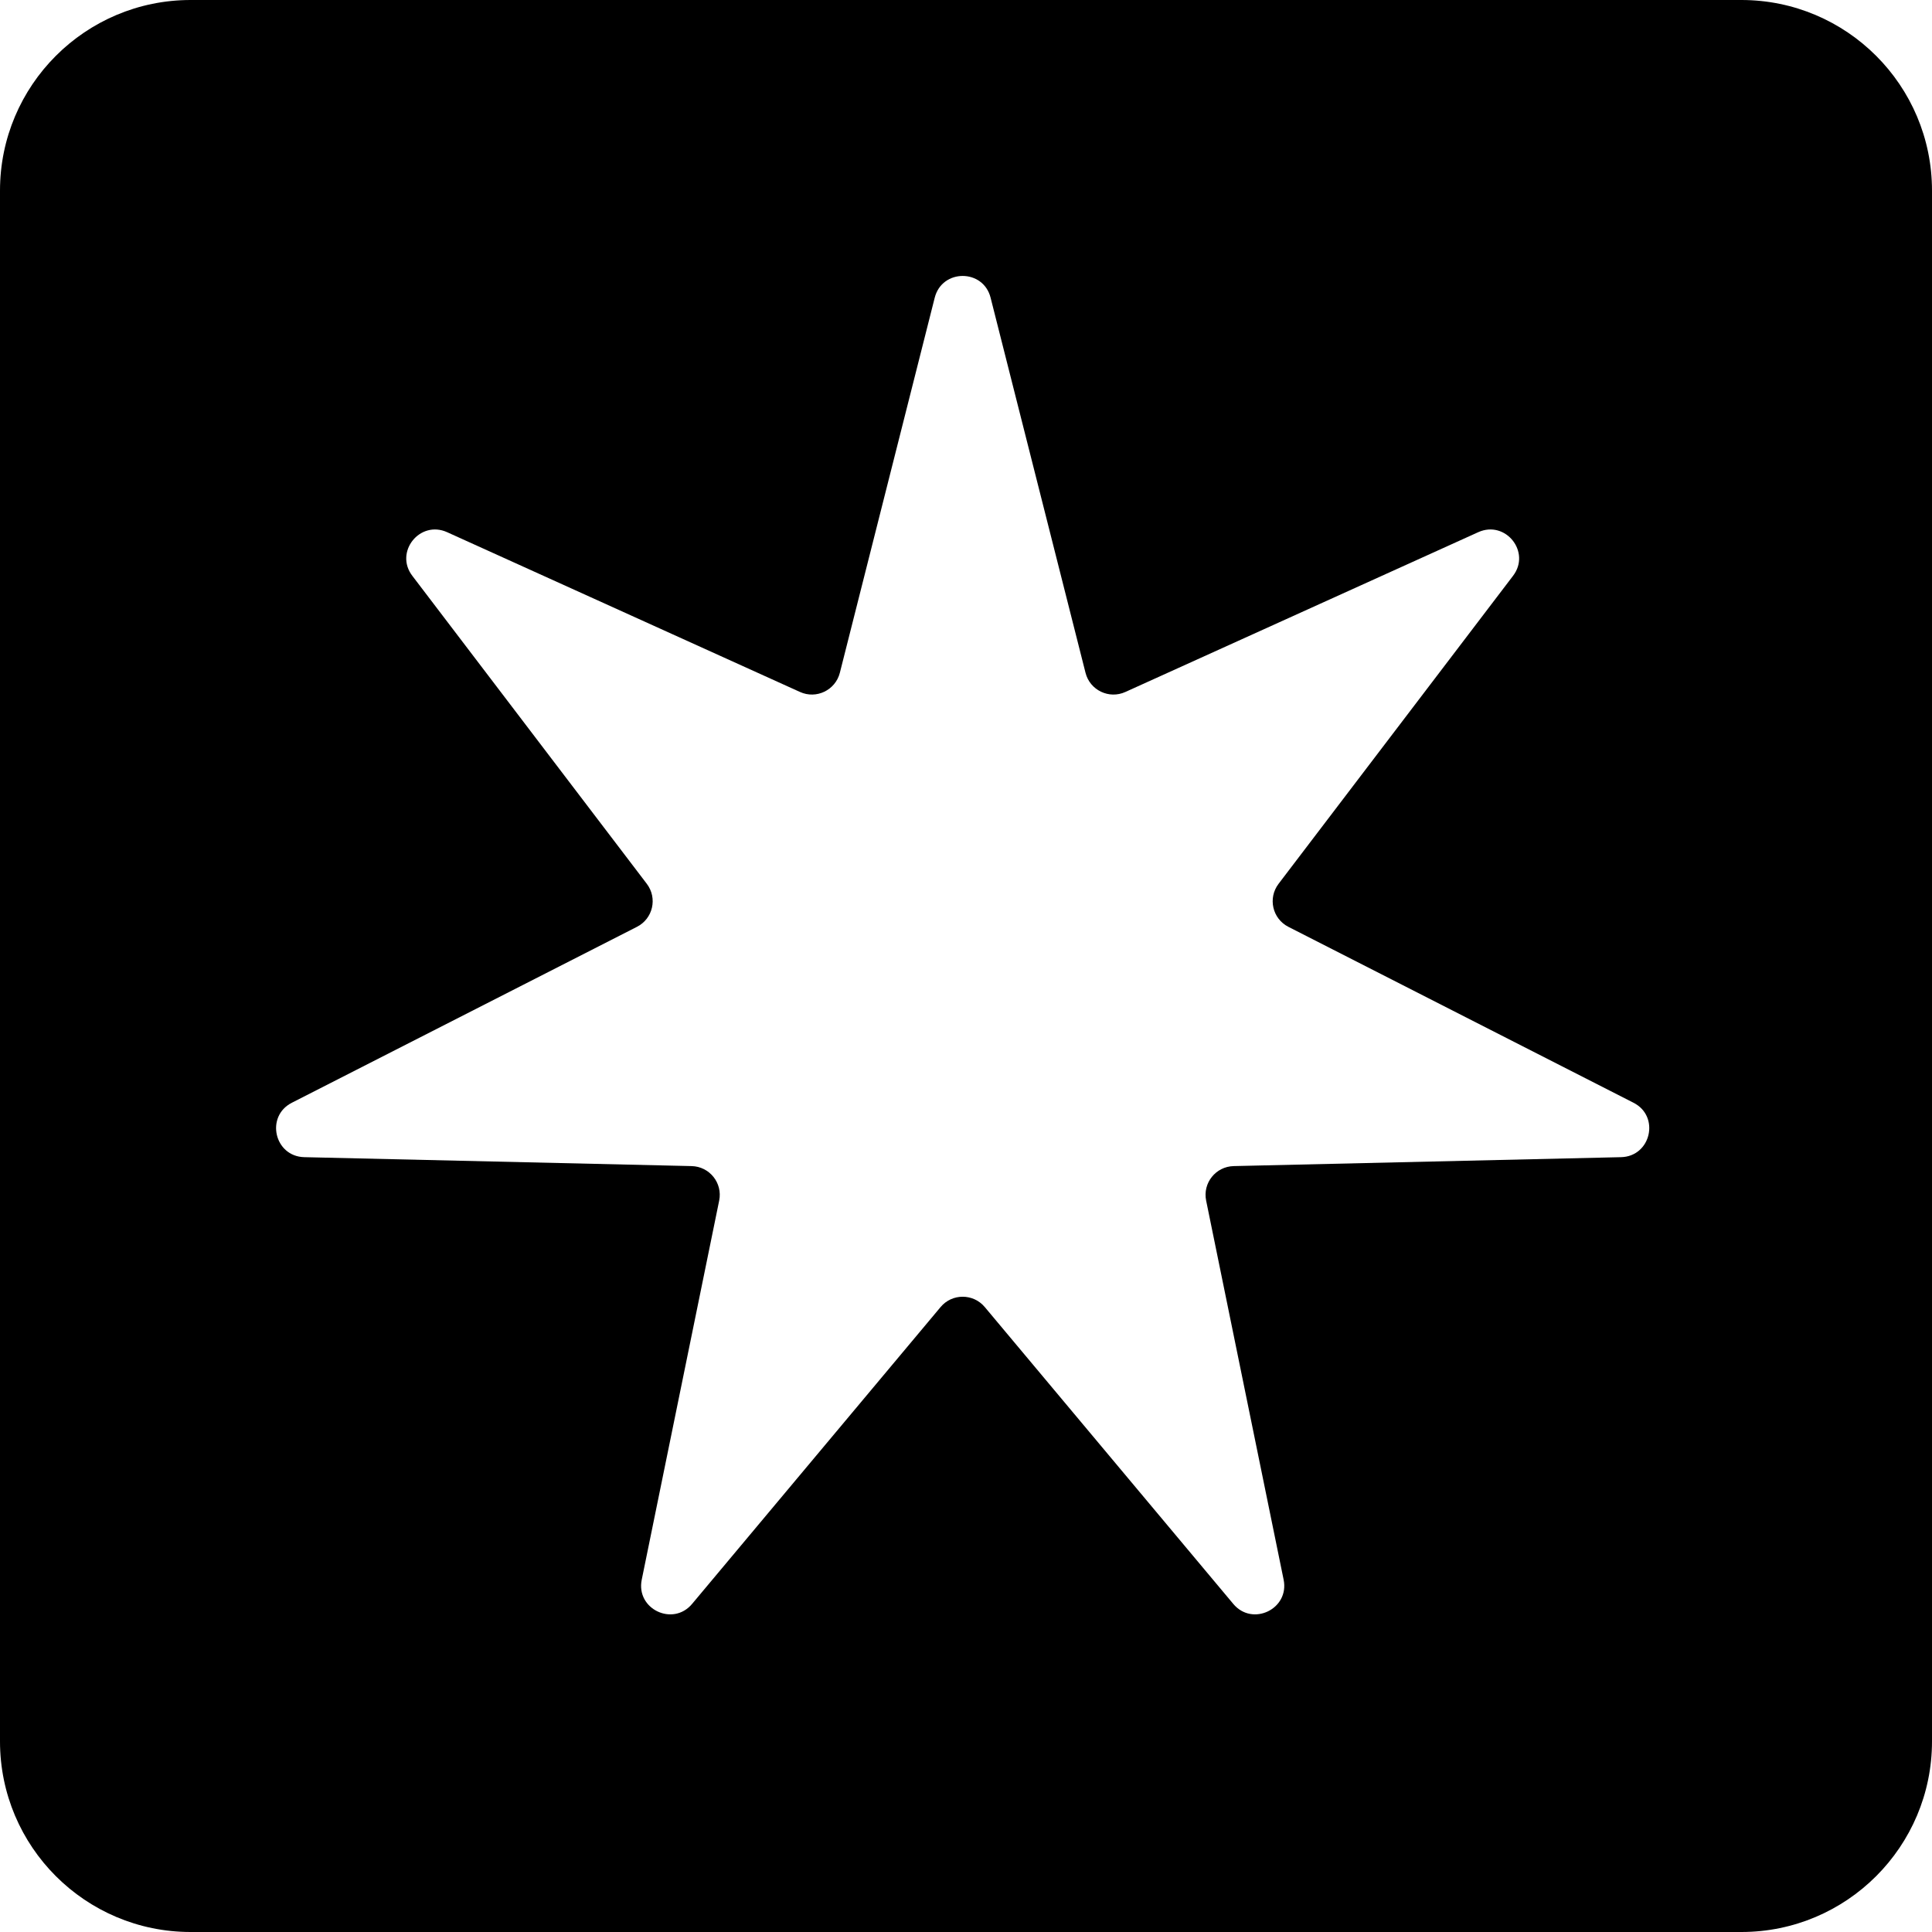 <svg width="37" height="37" viewBox="0 0 37 37" fill="none" xmlns="http://www.w3.org/2000/svg">
    <path fill-rule="evenodd" clip-rule="evenodd" d="M3.651 0C1.635 0 0 1.635 0 3.651V33.349C0 35.365 1.635 37 3.651 37H33.349C35.365 37 37 35.365 37 33.349V3.651C37 1.635 35.365 0 33.349 0H3.651ZM18.971 5.701C18.831 5.146 18.042 5.146 17.901 5.701L16.084 12.885C15.999 13.218 15.634 13.394 15.321 13.252L8.563 10.192C8.041 9.956 7.549 10.572 7.896 11.027L12.387 16.926C12.595 17.2 12.505 17.594 12.198 17.75L5.589 21.119C5.079 21.379 5.254 22.147 5.827 22.161L13.245 22.332C13.589 22.34 13.842 22.656 13.773 22.993L12.29 30.253C12.175 30.814 12.886 31.156 13.254 30.717L18.013 25.032C18.233 24.768 18.639 24.768 18.86 25.032L23.619 30.717C23.986 31.156 24.697 30.814 24.583 30.253L23.099 22.993C23.03 22.656 23.283 22.34 23.627 22.332L31.045 22.161C31.618 22.147 31.794 21.379 31.284 21.119L24.674 17.75C24.368 17.594 24.278 17.2 24.486 16.926L28.977 11.027C29.324 10.572 28.832 9.956 28.31 10.192L21.552 13.252C21.239 13.394 20.873 13.218 20.789 12.885L18.971 5.701Z" fill="currentColor"/>
</svg>
